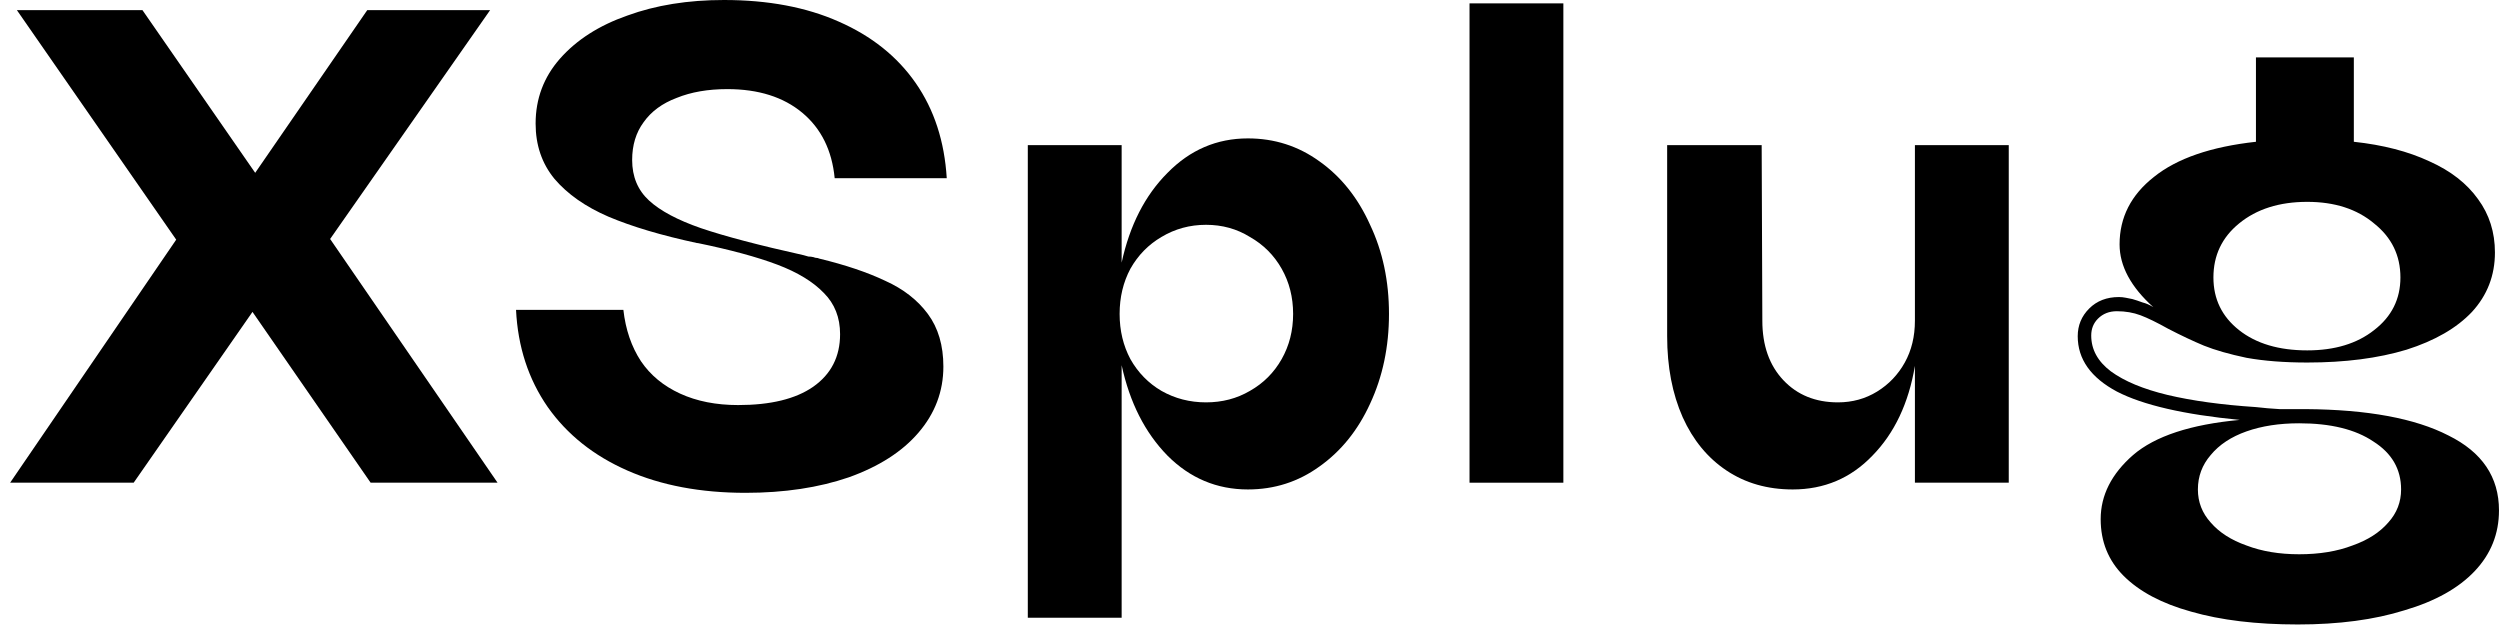 <svg width="237" height="60" viewBox="0 0 237 60" fill="none" xmlns="http://www.w3.org/2000/svg">
<path d="M0.96 45.76L16.704 22.72L1.6 0.96H13.504L24.192 16.384L34.816 0.96H46.464L31.296 22.656L47.168 45.76H35.136L23.936 29.568L12.672 45.76H0.96Z" fill="black"/>
<path d="M70.68 46.72C66.413 46.72 62.68 46.016 59.48 44.608C56.28 43.2 53.763 41.195 51.928 38.592C50.093 35.947 49.091 32.875 48.92 29.376H59.096C59.309 31.253 59.864 32.875 60.76 34.24C61.656 35.563 62.894 36.587 64.472 37.312C66.051 38.037 67.885 38.4 69.976 38.4C73.048 38.4 75.416 37.824 77.08 36.672C78.787 35.477 79.64 33.813 79.64 31.68C79.64 30.101 79.128 28.8 78.104 27.776C77.08 26.709 75.608 25.813 73.688 25.088C71.768 24.363 69.251 23.68 66.136 23.04H66.072C62.702 22.315 59.907 21.483 57.688 20.544C55.512 19.605 53.806 18.411 52.568 16.96C51.373 15.509 50.776 13.76 50.776 11.712C50.776 9.365 51.544 7.317 53.08 5.568C54.659 3.776 56.792 2.411 59.48 1.472C62.168 0.491 65.219 0 68.632 0C72.814 0 76.44 0.683 79.512 2.048C82.627 3.413 85.059 5.355 86.808 7.872C88.558 10.389 89.539 13.397 89.752 16.896H79.128C78.872 14.251 77.848 12.181 76.056 10.688C74.264 9.195 71.896 8.448 68.952 8.448C67.118 8.448 65.517 8.725 64.152 9.28C62.787 9.792 61.742 10.56 61.016 11.584C60.291 12.565 59.928 13.76 59.928 15.168C59.928 16.747 60.462 18.027 61.528 19.008C62.595 19.989 64.237 20.864 66.456 21.632C68.718 22.4 71.96 23.253 76.184 24.192C76.355 24.235 76.504 24.277 76.632 24.32C76.803 24.32 76.974 24.341 77.144 24.384C77.23 24.427 77.315 24.448 77.4 24.448C77.486 24.448 77.571 24.469 77.656 24.512C80.131 25.109 82.222 25.813 83.928 26.624C85.635 27.392 86.979 28.437 87.96 29.76C88.942 31.083 89.432 32.747 89.432 34.752C89.432 37.099 88.643 39.189 87.064 41.024C85.528 42.816 83.331 44.224 80.472 45.248C77.614 46.229 74.35 46.72 70.68 46.72Z" fill="black"/>
<path d="M97.436 58.56V13.76H106.332V24.896C107.1 21.355 108.55 18.517 110.684 16.384C112.817 14.208 115.356 13.12 118.3 13.12C120.817 13.12 123.078 13.845 125.084 15.296C127.132 16.747 128.732 18.752 129.884 21.312C131.078 23.829 131.676 26.645 131.676 29.76C131.676 32.875 131.078 35.712 129.884 38.272C128.732 40.789 127.132 42.773 125.084 44.224C123.078 45.675 120.817 46.4 118.3 46.4C115.356 46.4 112.817 45.333 110.684 43.2C108.55 41.024 107.1 38.165 106.332 34.624V58.56H97.436ZM114.332 38.144C115.868 38.144 117.254 37.781 118.492 37.056C119.772 36.331 120.774 35.328 121.5 34.048C122.225 32.768 122.588 31.339 122.588 29.76C122.588 28.181 122.225 26.752 121.5 25.472C120.774 24.192 119.772 23.189 118.492 22.464C117.254 21.696 115.868 21.312 114.332 21.312C112.796 21.312 111.388 21.696 110.108 22.464C108.87 23.189 107.889 24.192 107.164 25.472C106.481 26.752 106.14 28.181 106.14 29.76C106.14 31.339 106.481 32.768 107.164 34.048C107.889 35.328 108.87 36.331 110.108 37.056C111.388 37.781 112.796 38.144 114.332 38.144Z" fill="black"/>
<path d="M139.311 45.76V0.32H148.207V45.76H139.311Z" fill="black"/>
<path d="M169.95 46.4C167.56 46.4 165.47 45.803 163.678 44.608C161.886 43.413 160.499 41.728 159.518 39.552C158.536 37.333 158.046 34.773 158.046 31.872V13.76H167.006L167.07 30.4C167.07 32.747 167.731 34.624 169.054 36.032C170.376 37.44 172.104 38.144 174.238 38.144C175.603 38.144 176.84 37.803 177.95 37.12C179.059 36.437 179.934 35.52 180.574 34.368C181.214 33.216 181.534 31.893 181.534 30.4V13.76H190.43V45.76H181.534V34.688C180.936 38.229 179.592 41.067 177.502 43.2C175.454 45.333 172.936 46.4 169.95 46.4Z" fill="black"/>
<path d="M217.832 59.2C213.906 59.2 210.536 58.795 207.72 57.984C204.946 57.216 202.813 56.085 201.32 54.592C199.869 53.141 199.144 51.349 199.144 49.216C199.144 46.955 200.168 44.928 202.216 43.136C204.306 41.344 207.677 40.235 212.328 39.808C207.037 39.296 203.154 38.4 200.68 37.12C198.205 35.797 196.968 34.048 196.968 31.872C196.968 30.848 197.33 29.973 198.056 29.248C198.781 28.523 199.72 28.16 200.872 28.16C201.085 28.16 201.298 28.181 201.512 28.224C201.725 28.267 201.938 28.309 202.152 28.352C202.45 28.437 202.77 28.544 203.112 28.672C203.453 28.757 203.794 28.907 204.136 29.12C202.002 27.2 200.936 25.216 200.936 23.168C200.936 20.608 202.024 18.475 204.2 16.768C206.376 15.019 209.597 13.909 213.864 13.44V5.44H223.144V13.44C225.917 13.739 228.306 14.357 230.312 15.296C232.317 16.192 233.853 17.387 234.92 18.88C235.986 20.331 236.52 22.016 236.52 23.936C236.52 26.112 235.794 27.989 234.344 29.568C232.893 31.104 230.824 32.299 228.136 33.152C225.448 33.963 222.312 34.368 218.728 34.368C216.552 34.368 214.632 34.219 212.968 33.92C211.346 33.579 210.002 33.195 208.936 32.768C207.912 32.341 206.781 31.808 205.544 31.168C204.477 30.571 203.602 30.144 202.92 29.888C202.237 29.632 201.49 29.504 200.68 29.504C199.954 29.504 199.357 29.739 198.888 30.208C198.461 30.635 198.248 31.168 198.248 31.808C198.248 33.131 198.866 34.261 200.104 35.2C201.384 36.139 203.176 36.885 205.48 37.44C207.826 37.995 210.621 38.379 213.864 38.592C214.589 38.677 215.336 38.741 216.104 38.784C216.914 38.784 217.746 38.784 218.6 38.784C224.445 38.827 228.946 39.659 232.104 41.28C235.304 42.859 236.904 45.227 236.904 48.384C236.904 50.603 236.136 52.523 234.6 54.144C233.064 55.765 230.845 57.003 227.944 57.856C225.085 58.752 221.714 59.2 217.832 59.2ZM217.96 52.544C219.88 52.544 221.565 52.267 223.016 51.712C224.466 51.2 225.597 50.475 226.408 49.536C227.218 48.64 227.624 47.595 227.624 46.4C227.624 44.48 226.749 42.965 225 41.856C223.293 40.704 220.946 40.128 217.96 40.128C216.082 40.128 214.418 40.384 212.968 40.896C211.517 41.408 210.386 42.155 209.576 43.136C208.765 44.075 208.36 45.163 208.36 46.4C208.36 47.595 208.765 48.64 209.576 49.536C210.386 50.475 211.517 51.2 212.968 51.712C214.418 52.267 216.082 52.544 217.96 52.544ZM218.728 33.216C221.33 33.216 223.442 32.576 225.064 31.296C226.728 30.016 227.56 28.352 227.56 26.304C227.56 24.213 226.728 22.507 225.064 21.184C223.442 19.819 221.33 19.136 218.728 19.136C216.082 19.136 213.928 19.819 212.264 21.184C210.642 22.507 209.832 24.213 209.832 26.304C209.832 28.352 210.642 30.016 212.264 31.296C213.885 32.576 216.04 33.216 218.728 33.216Z" fill="black"/>
</svg>
